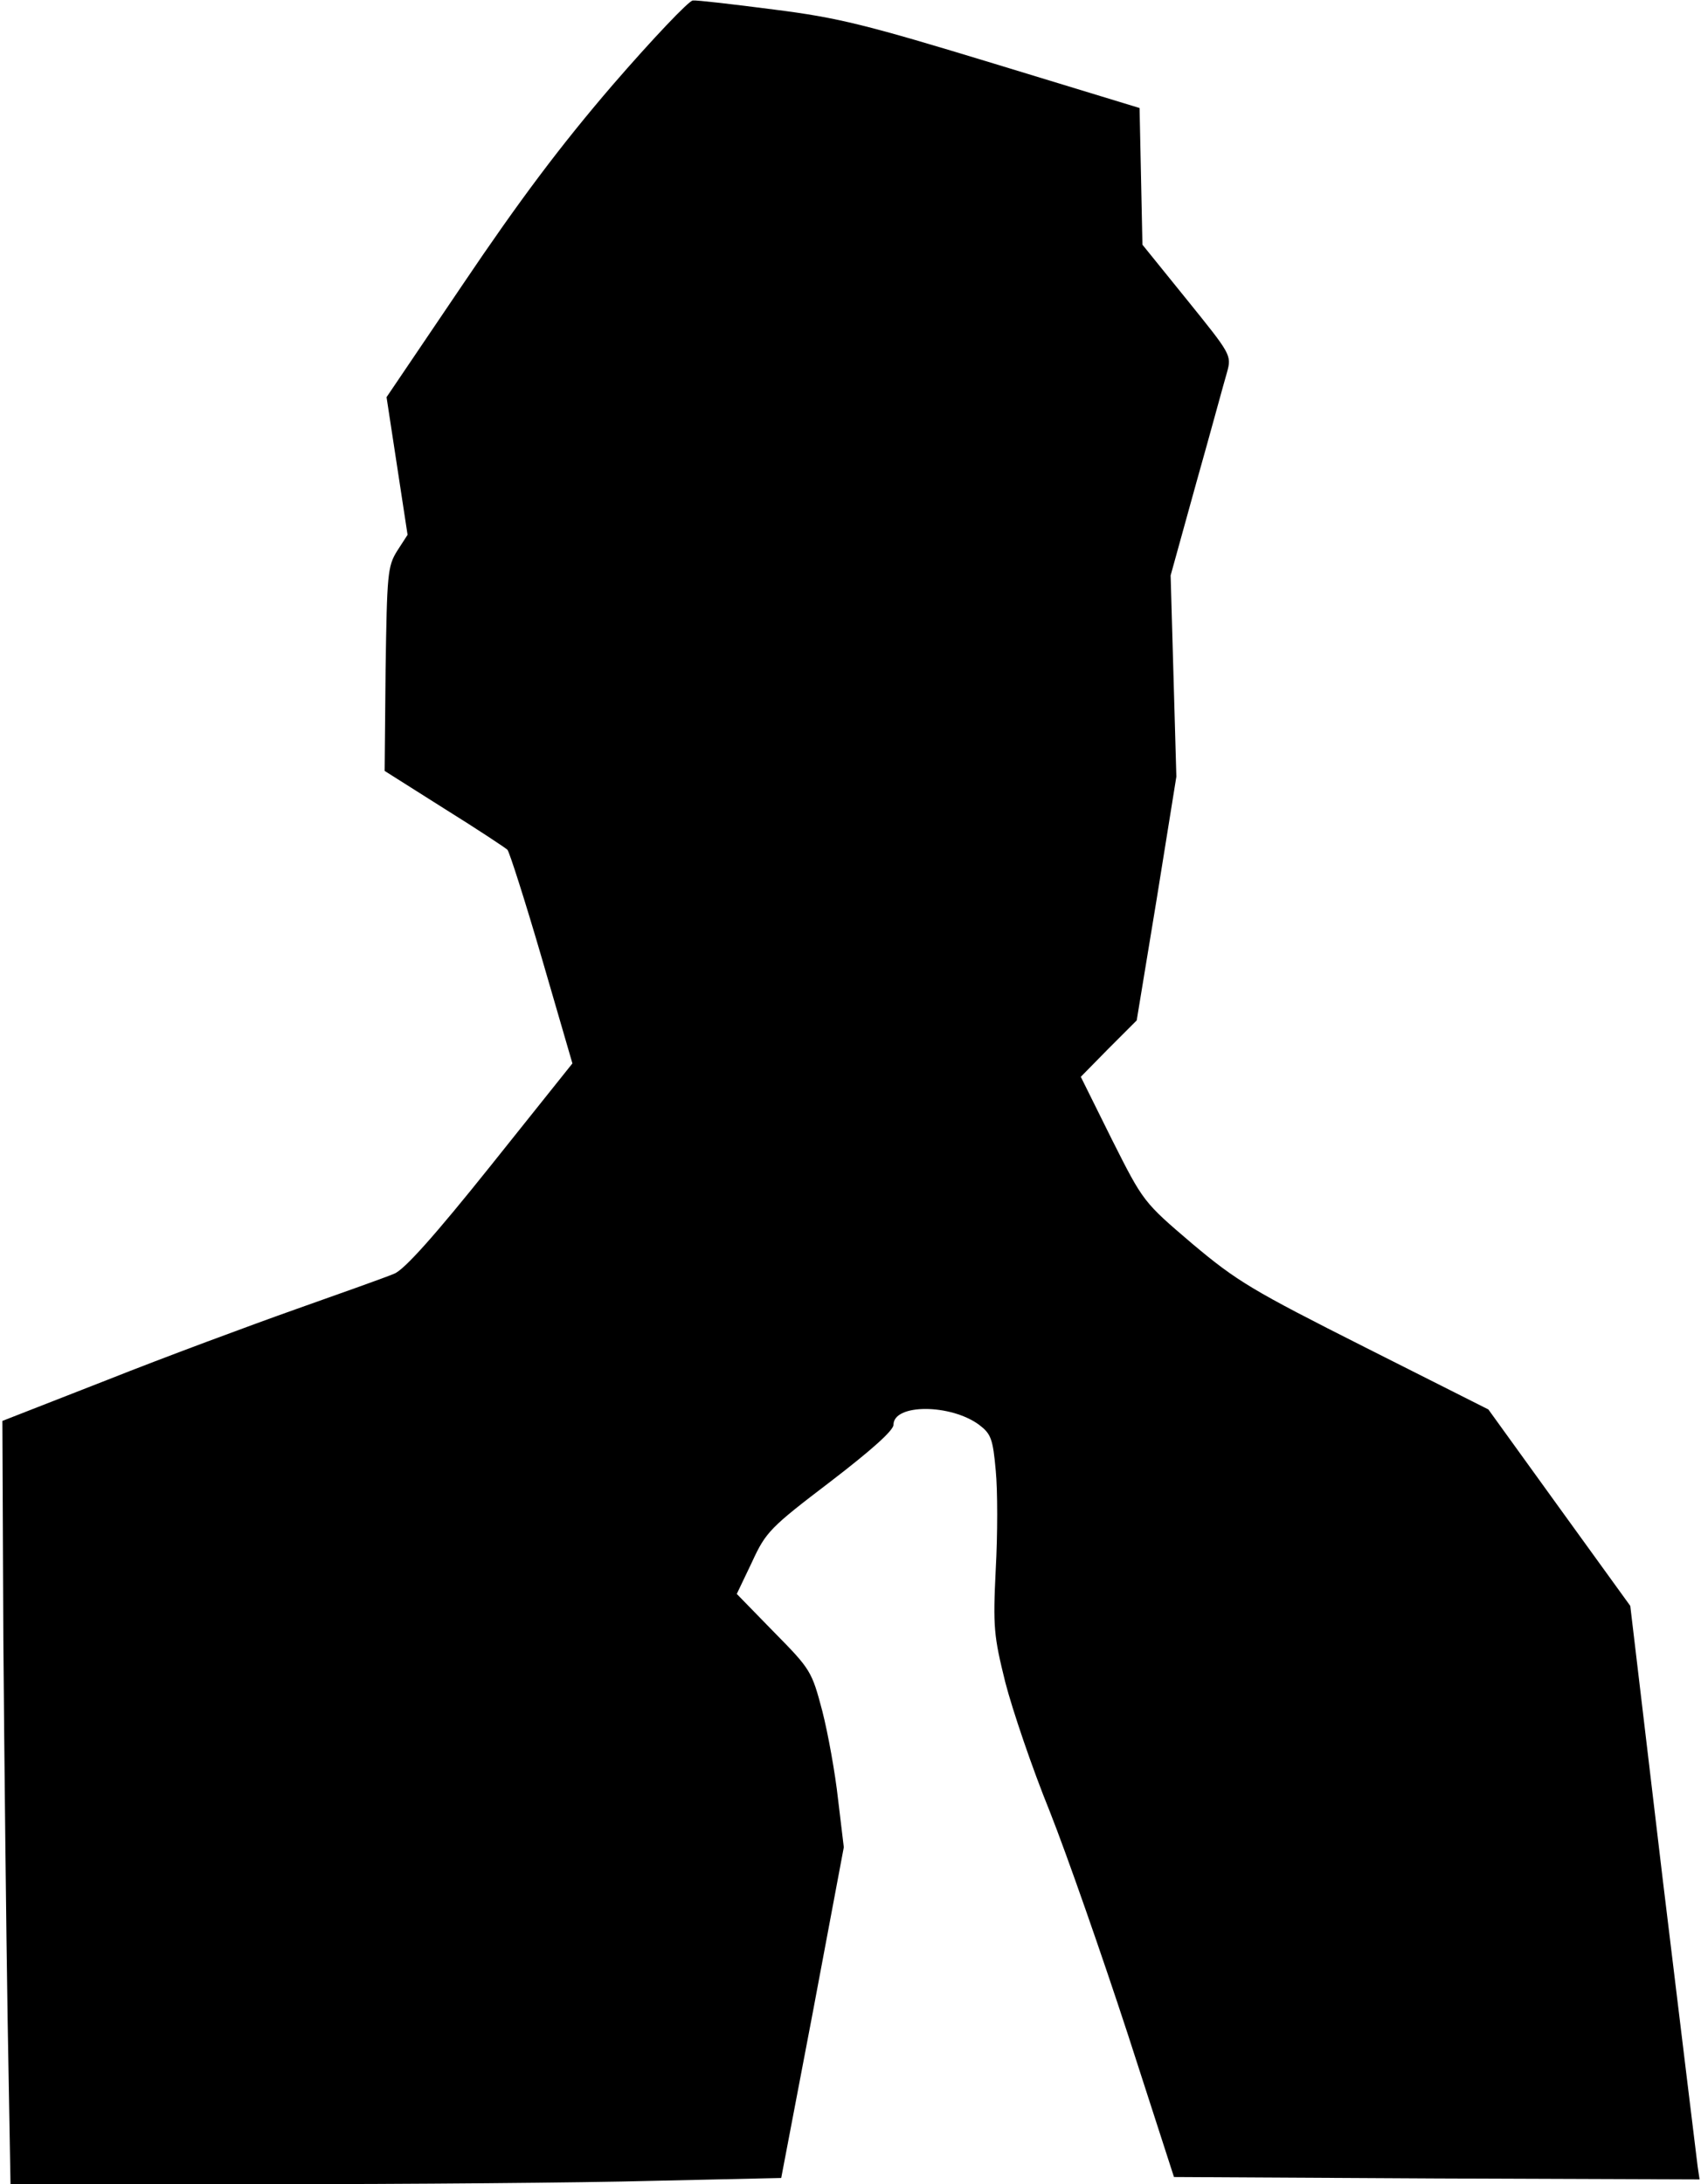 <?xml version="1.0" standalone="no"?>
<!DOCTYPE svg PUBLIC "-//W3C//DTD SVG 20010904//EN"
 "http://www.w3.org/TR/2001/REC-SVG-20010904/DTD/svg10.dtd">
<svg version="1.0" xmlns="http://www.w3.org/2000/svg"
 width="356pt" height="457pt" viewBox="0 0 356 457"
 preserveAspectRatio="xMidYMid meet">
<g transform="translate(0,457) scale(0.1,-0.1)"
fill="#000000" stroke="none">
<path fill="#000000" stroke="none" d="M1282 4392 c-110 -128 -196 -243 -312
-415 l-161 -238 22 -144 22 -144 -22 -34 c-20 -32 -21 -50 -24 -247 l-2 -213
125 -79 c69 -43 128 -82 132 -86 4 -4 37 -107 72 -227 l64 -220 -171 -214
c-116 -145 -181 -218 -202 -226 -16 -7 -109 -40 -205 -74 -96 -34 -274 -100
-395 -148 l-220 -86 2 -456 c2 -251 6 -610 9 -798 l6 -343 538 0 c295 0 658 3
806 7 l269 6 66 346 65 346 -12 100 c-6 55 -21 138 -33 185 -22 83 -24 87
-101 165 l-78 80 32 67 c29 63 38 72 164 168 86 66 132 107 132 119 0 44 119
44 179 0 25 -19 29 -29 35 -96 4 -41 4 -134 0 -206 -6 -122 -4 -140 20 -237
15 -58 56 -179 93 -270 36 -91 109 -300 163 -465 l97 -300 550 -3 550 -2 -4
27 c-2 16 -35 286 -73 600 l-68 573 -149 206 -148 205 -258 130 c-236 119
-268 138 -362 217 -102 87 -102 87 -168 218 l-65 131 58 59 59 59 42 255 41
255 -6 211 -6 210 54 195 c30 106 58 210 64 230 10 36 8 38 -84 152 l-93 115
-3 143 -3 143 -305 93 c-266 81 -325 96 -460 113 -85 11 -162 20 -170 19 -8 0
-84 -80 -168 -177z"/>
</g>
</svg>
